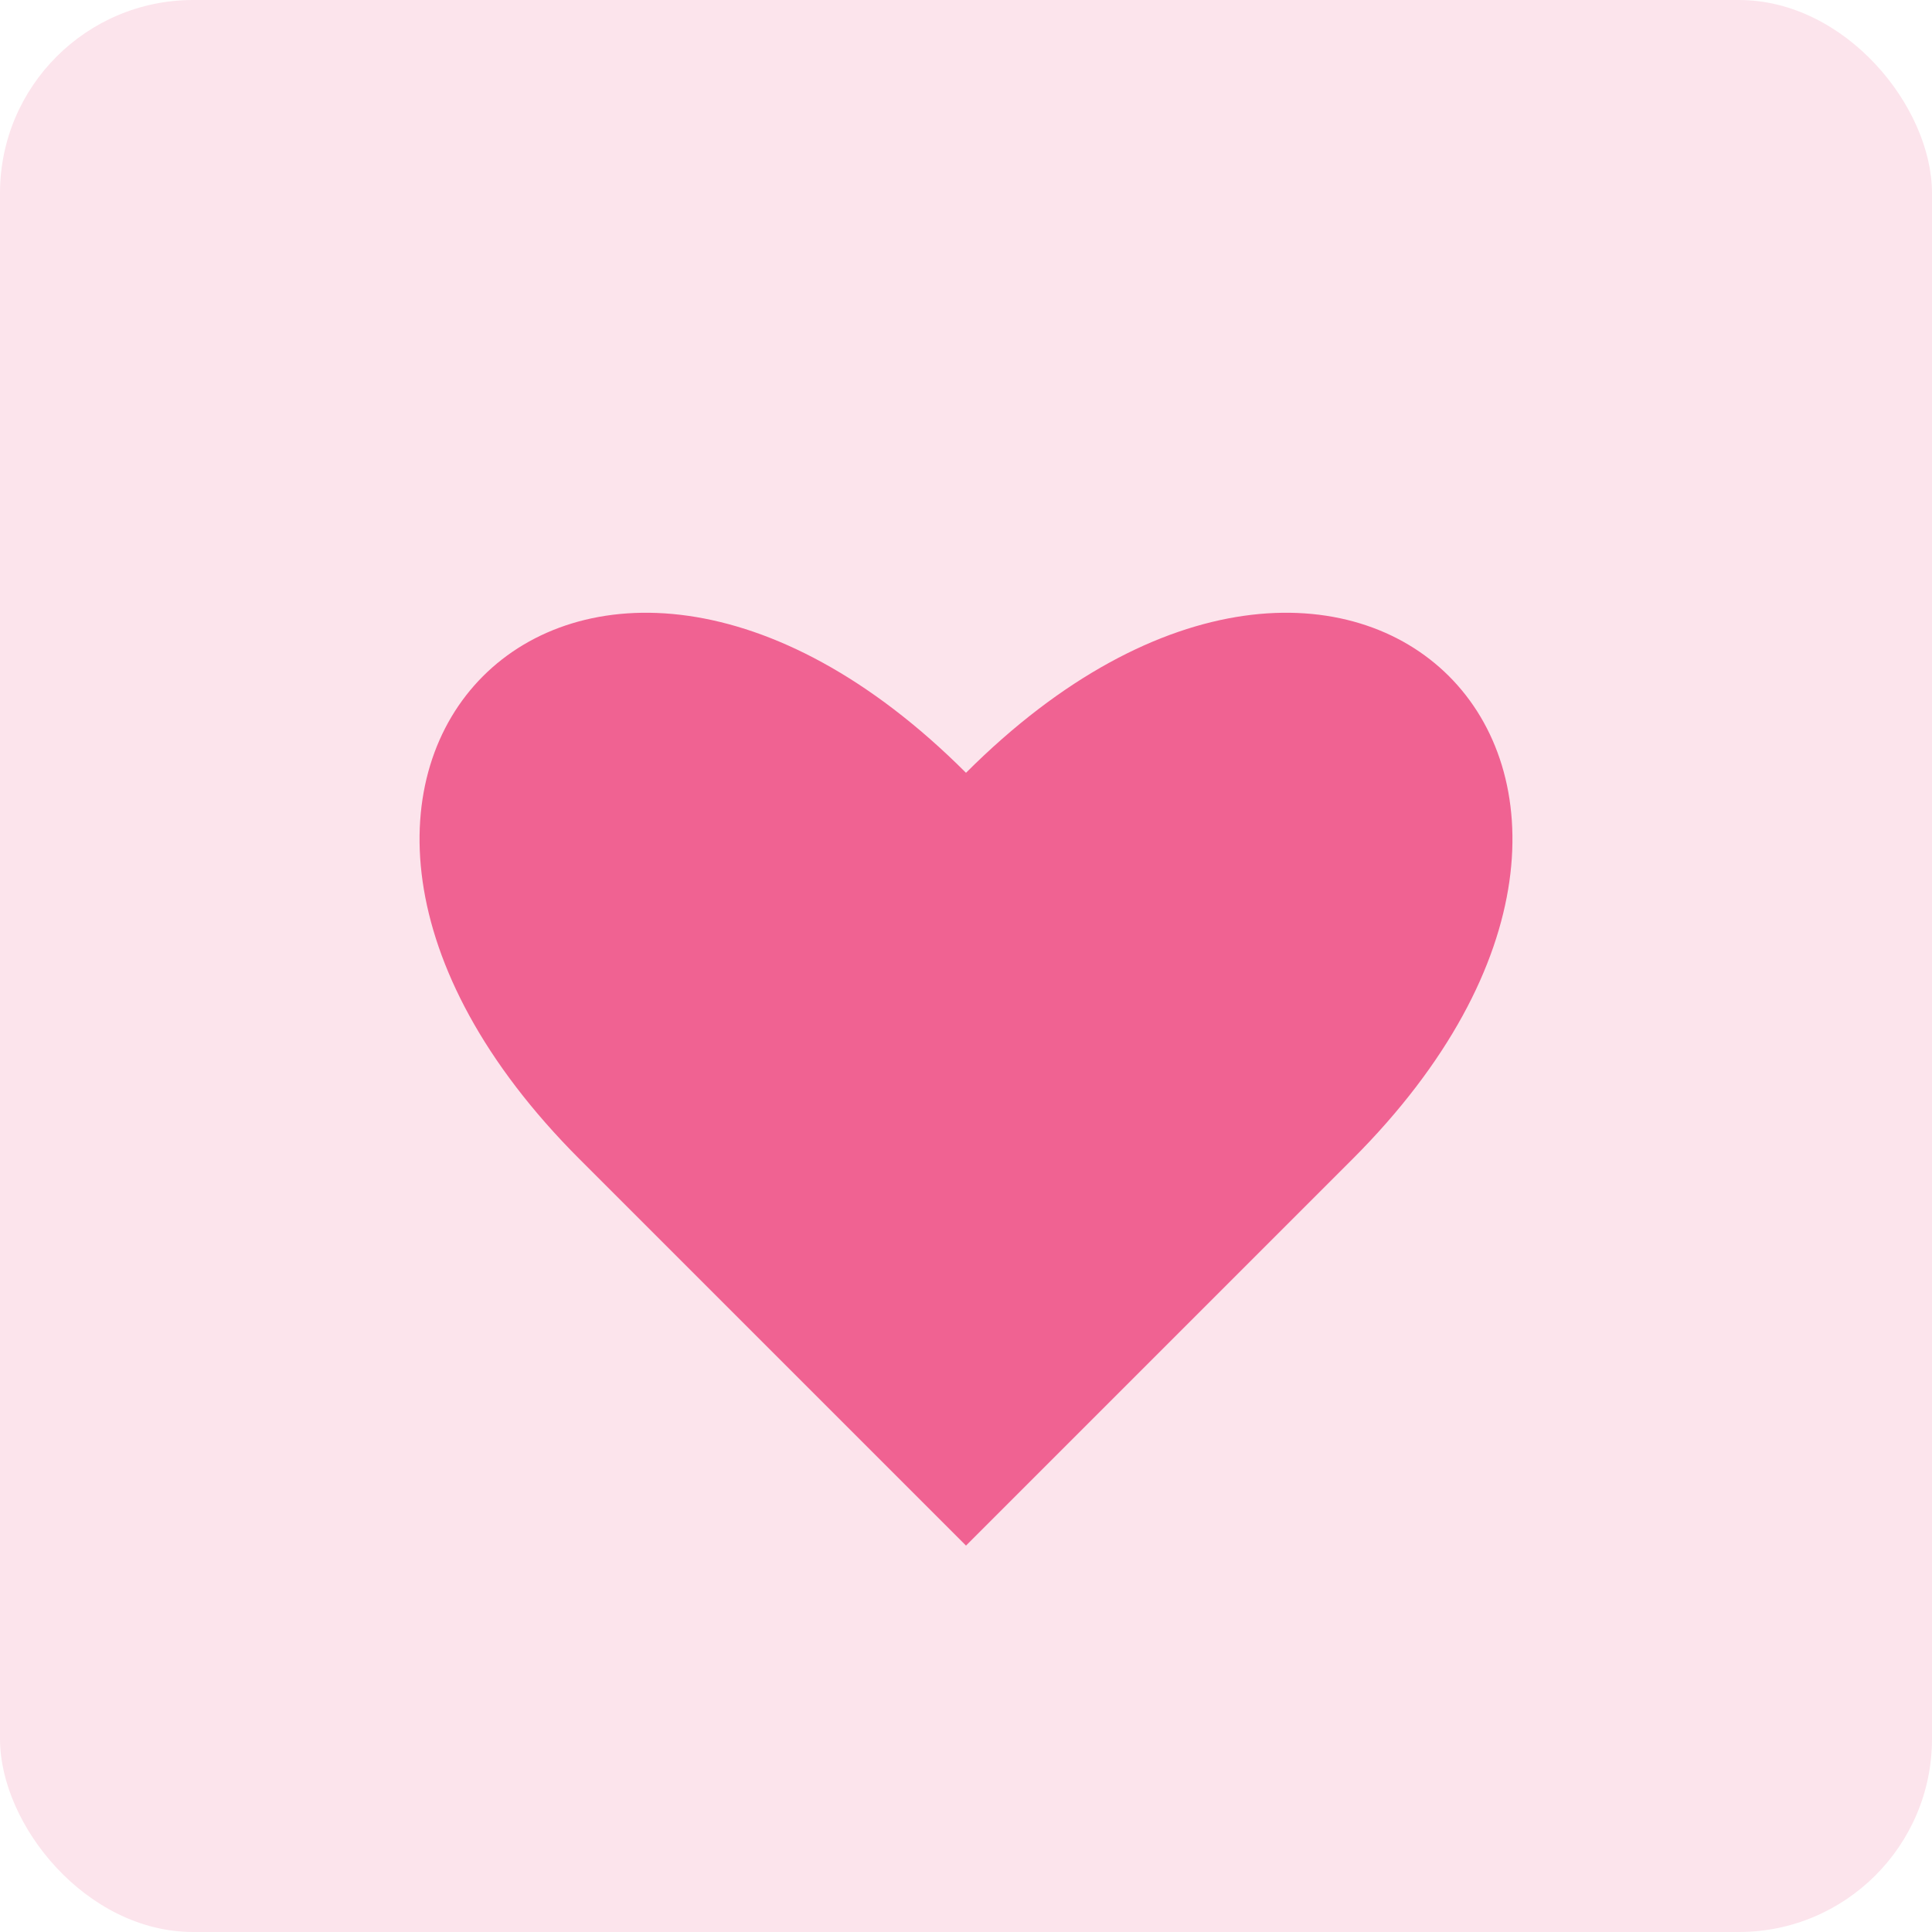 <svg viewBox="0 0 100 100" xmlns="http://www.w3.org/2000/svg"><rect width="100" height="100" rx="10" fill="#FCE4EC"/><path d="M50 40 C 30 20, 10 40, 30 60 L 50 80 L 70 60 C 90 40, 70 20, 50 40 Z" fill="#F06292"><animateTransform attributeName="transform" type="scale" values="1; 1.1; 1" dur="1.5s" repeatCount="indefinite"/></path></svg>